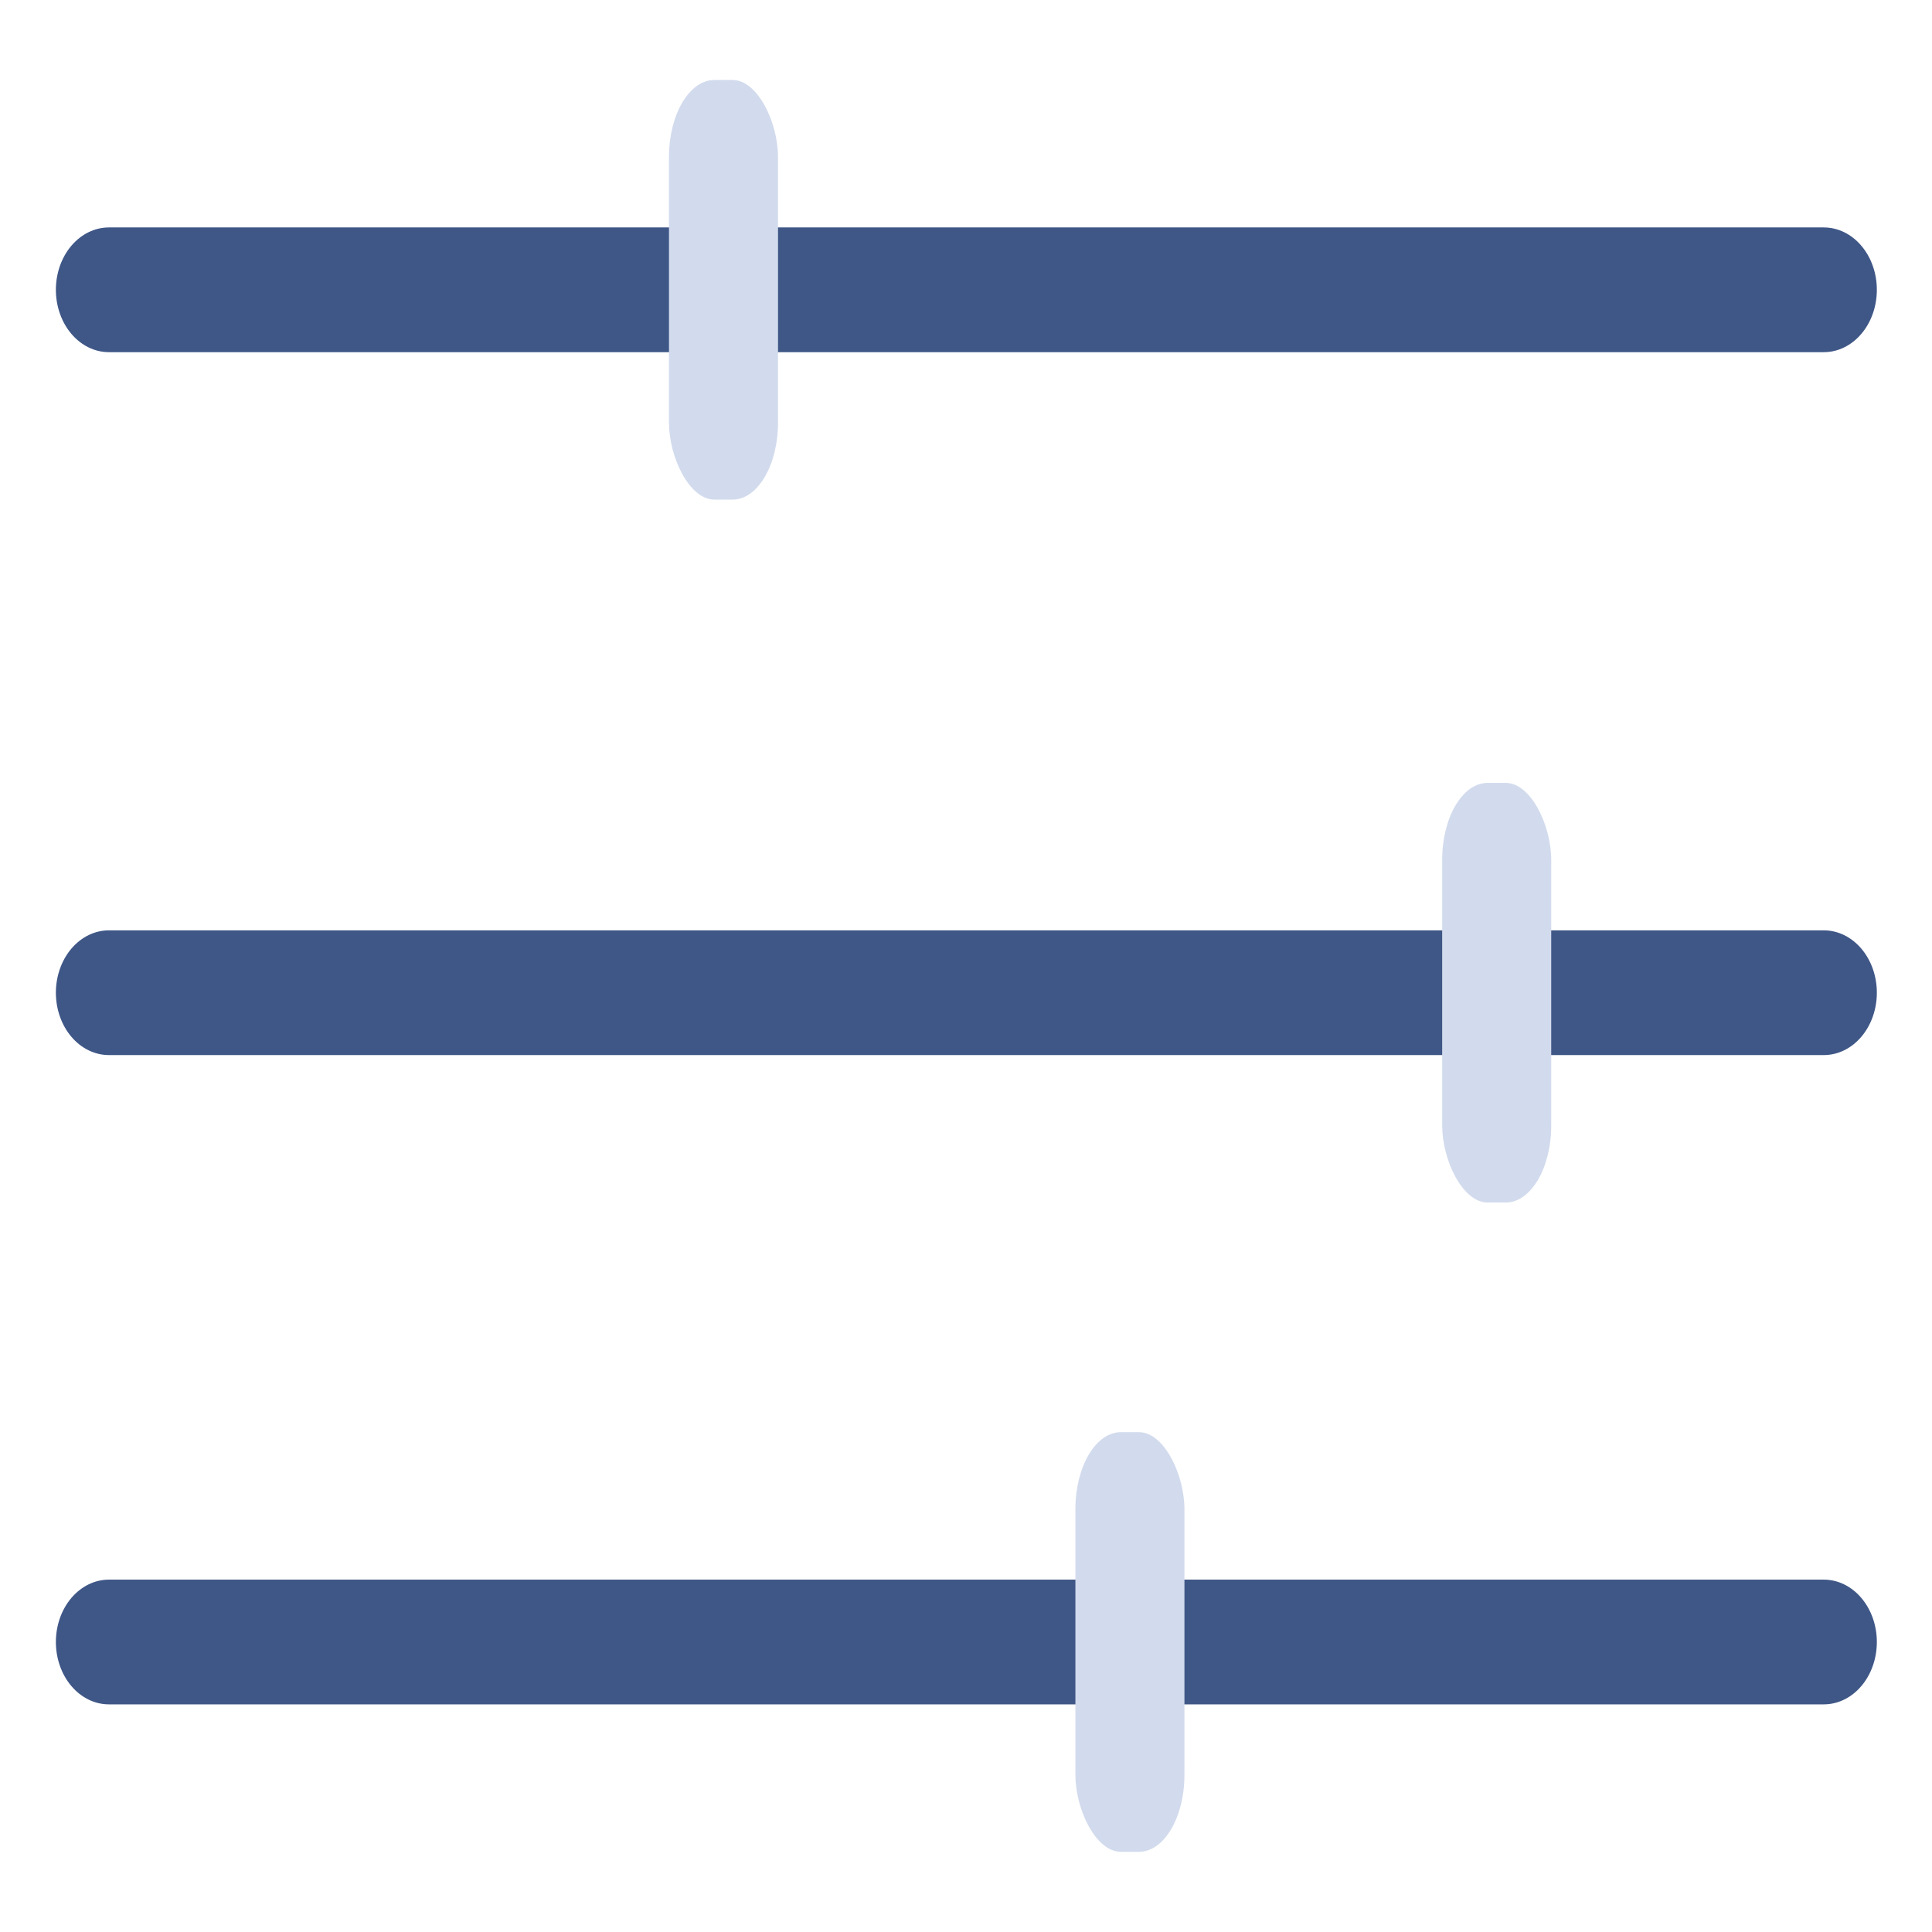 <svg id="eMIad1BElck1" xmlns="http://www.w3.org/2000/svg" xmlns:xlink="http://www.w3.org/1999/xlink" viewBox="0 0 300 300" shape-rendering="geometricPrecision" text-rendering="geometricPrecision" project-id="040625b08e2c4a93a42328aa4aad3850" export-id="a78c36b64b304a57a12907882c641e6f" cached="false"><g transform="matrix(2.353 0 0 2.767-185.962-260.903)"><line x1="-56.585" y1="0" x2="56.585" y2="0" transform="translate(142.804 110.554)" fill="none" stroke="#3f5787" stroke-width="7" stroke-linecap="round"/><line x1="-56.585" y1="0" x2="56.585" y2="0" transform="translate(142.804 150)" fill="none" stroke="#3f5787" stroke-width="7" stroke-linecap="round"/><line x1="-56.585" y1="0" x2="56.585" y2="0" transform="translate(142.804 186.437)" fill="none" stroke="#3f5787" stroke-width="7" stroke-linecap="round"/><rect width="7.196" height="16.354" rx="3" ry="3" transform="matrix(1 0 0 1.44 123.179 98.779)" fill="#d2dbed" stroke-width="0"/><rect width="7.196" height="16.354" rx="3" ry="3" transform="matrix(1 0 0 1.44 150 174.662)" fill="#d2dbed" stroke-width="0"/><rect width="7.196" height="16.354" rx="3" ry="3" transform="matrix(1 0 0 1.44 174.204 138.225)" fill="#d2dbed" stroke-width="0"/></g></svg>
